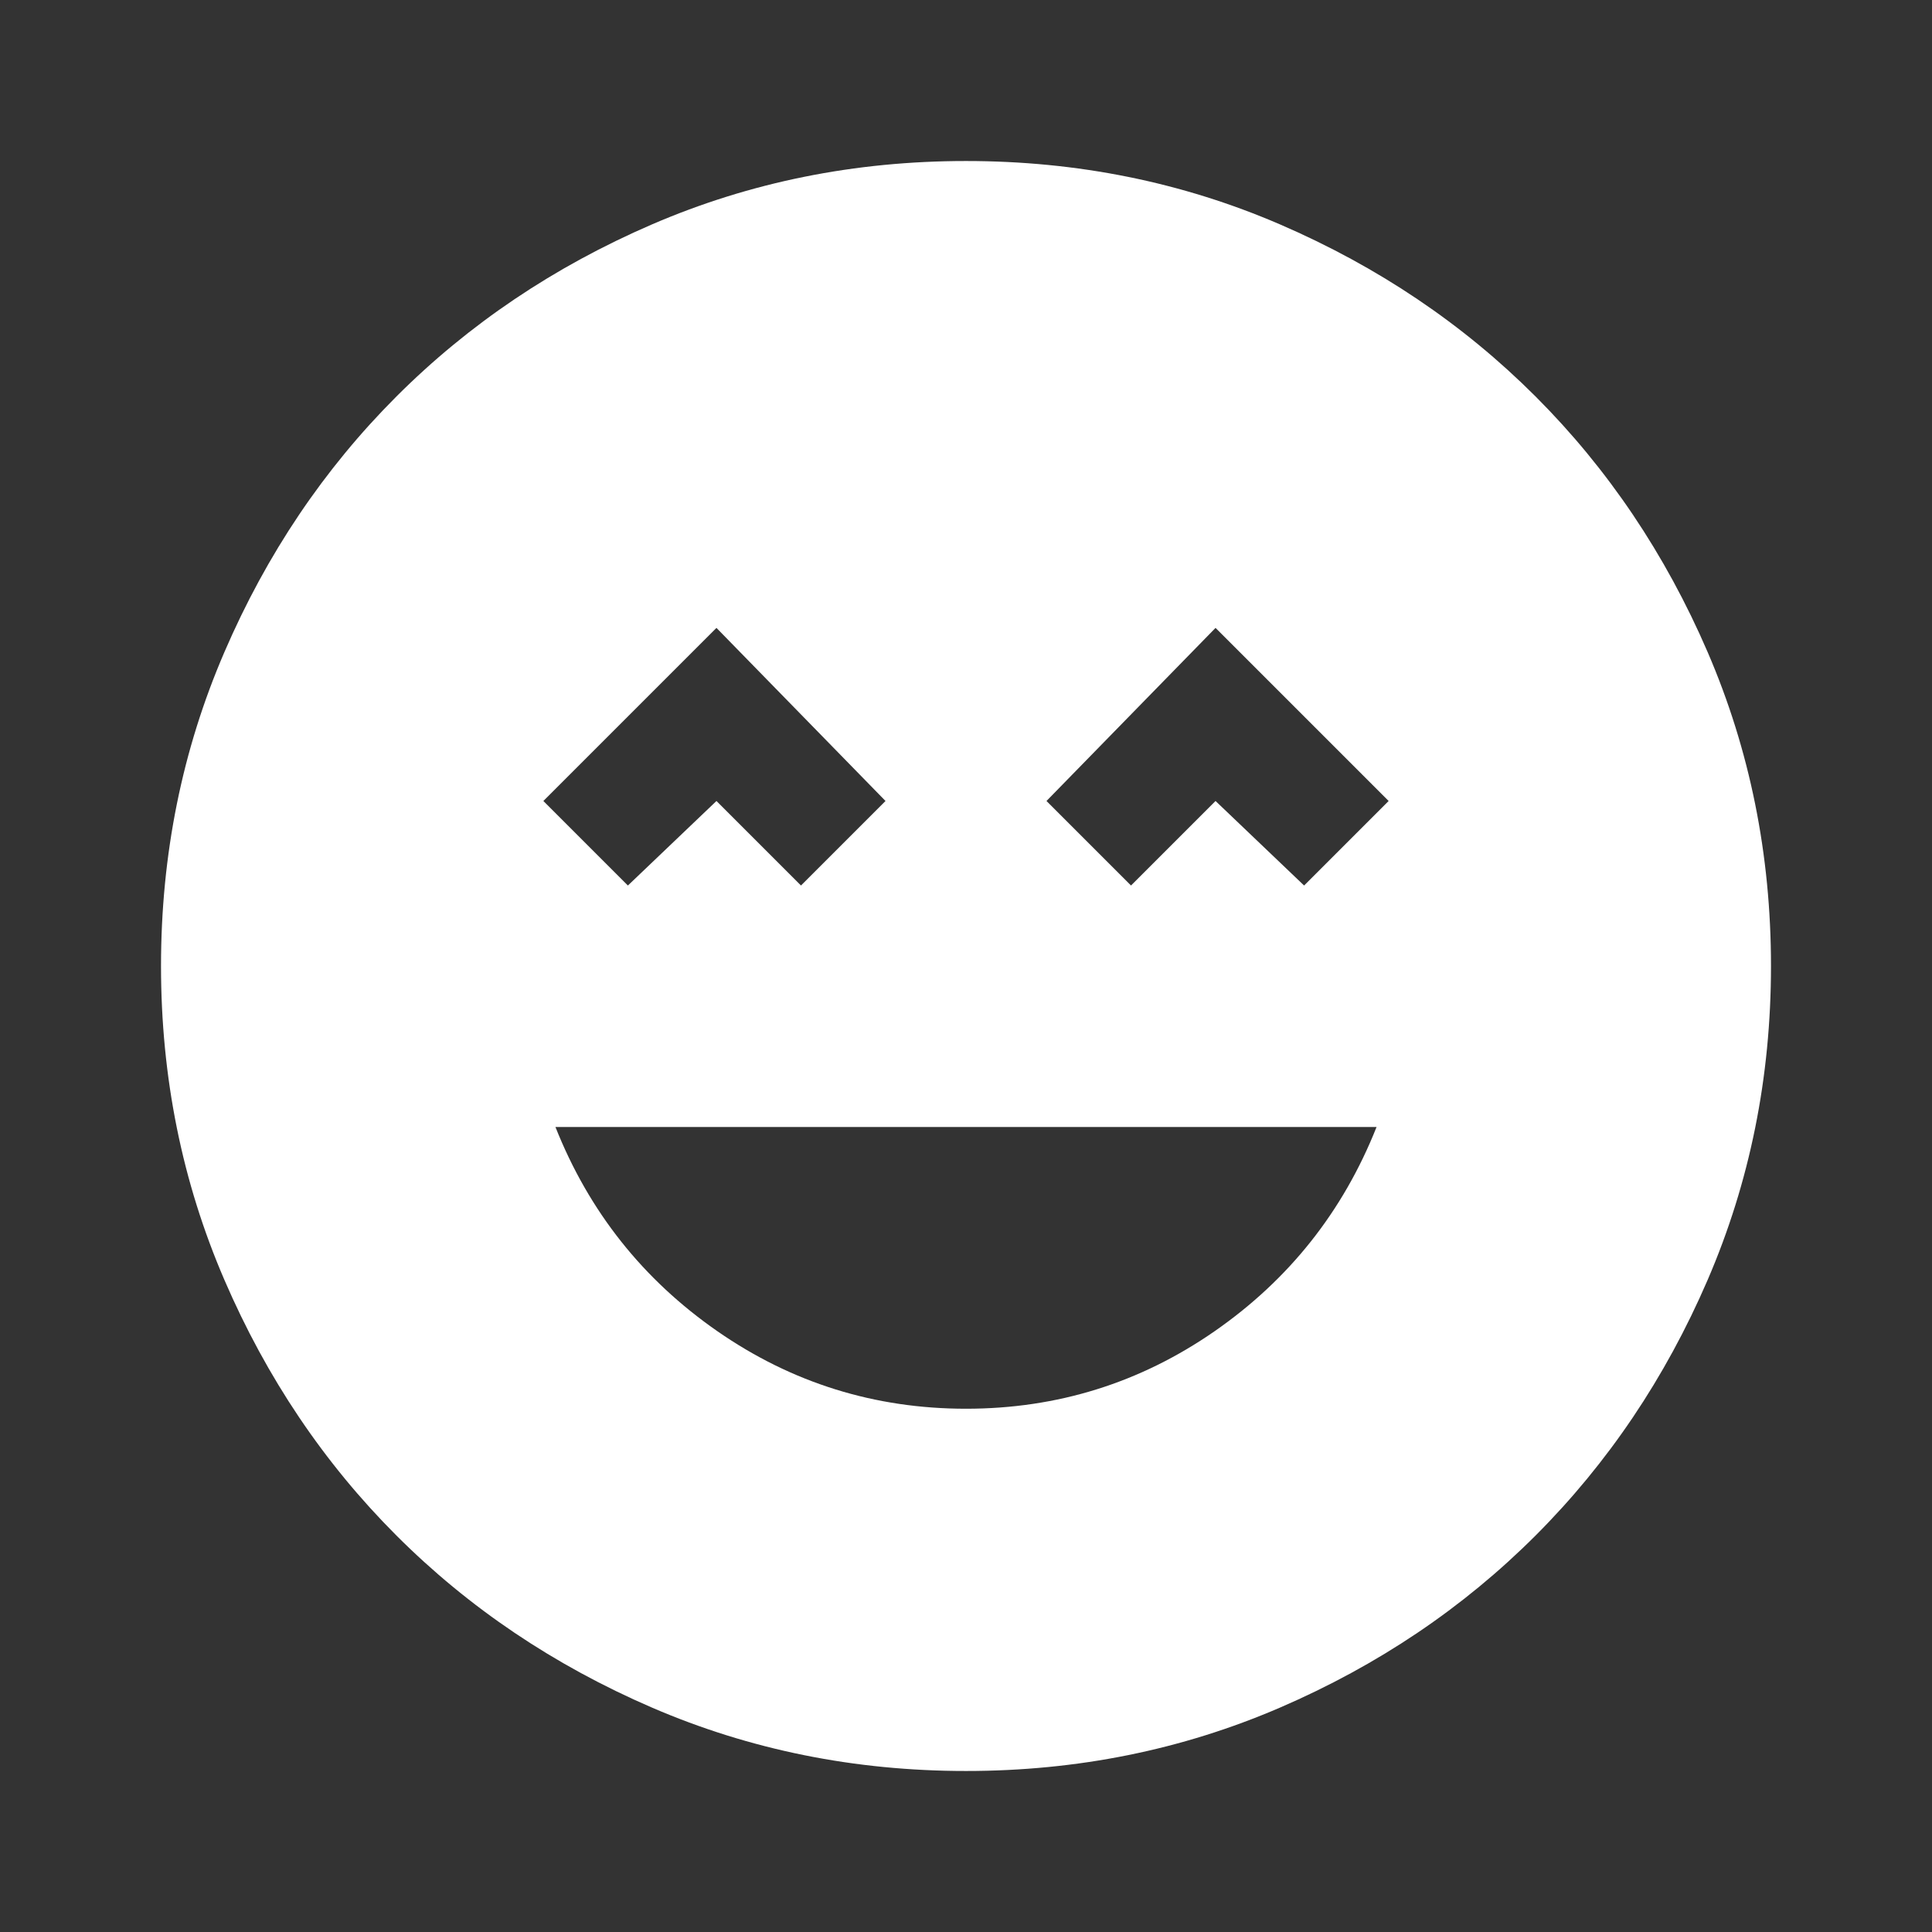 <svg width="44" height="44" viewBox="0 0 44 44" fill="none" xmlns="http://www.w3.org/2000/svg">
<rect x="0" y="0" width="44" height="44" fill="#333333" stroke="none"/>
<mask id="mask0_30_9" style="mask-type:alpha" maskUnits="userSpaceOnUse" x="0" y="0" width="44" height="44">
<rect width="44" height="44" fill="#D9D9D9"/>
</mask>
<g mask="url(#mask0_30_9)">
<path d="M22 32.083C24.078 32.083 25.965 31.495 27.66 30.319C29.356 29.142 30.586 27.592 31.35 25.667H12.65C13.414 27.592 14.644 29.142 16.34 30.319C18.035 31.495 19.922 32.083 22 32.083ZM14.3 20.167L16.317 18.242L18.242 20.167L20.167 18.242L16.317 14.3L12.375 18.242L14.3 20.167ZM25.758 20.167L27.683 18.242L29.7 20.167L31.625 18.242L27.683 14.3L23.833 18.242L25.758 20.167ZM22 40.333C19.464 40.333 17.081 39.852 14.85 38.89C12.62 37.927 10.679 36.621 9.029 34.971C7.379 33.321 6.073 31.381 5.111 29.15C4.148 26.919 3.667 24.536 3.667 22C3.667 19.464 4.148 17.081 5.111 14.85C6.073 12.619 7.379 10.679 9.029 9.029C10.679 7.379 12.62 6.073 14.85 5.11C17.081 4.148 19.464 3.667 22 3.667C24.536 3.667 26.919 4.148 29.15 5.11C31.381 6.073 33.321 7.379 34.971 9.029C36.621 10.679 37.927 12.619 38.89 14.85C39.852 17.081 40.333 19.464 40.333 22C40.333 24.536 39.852 26.919 38.89 29.15C37.927 31.381 36.621 33.321 34.971 34.971C33.321 36.621 31.381 37.927 29.15 38.89C26.919 39.852 24.536 40.333 22 40.333Z" fill="white"/>
</g>
</svg>
